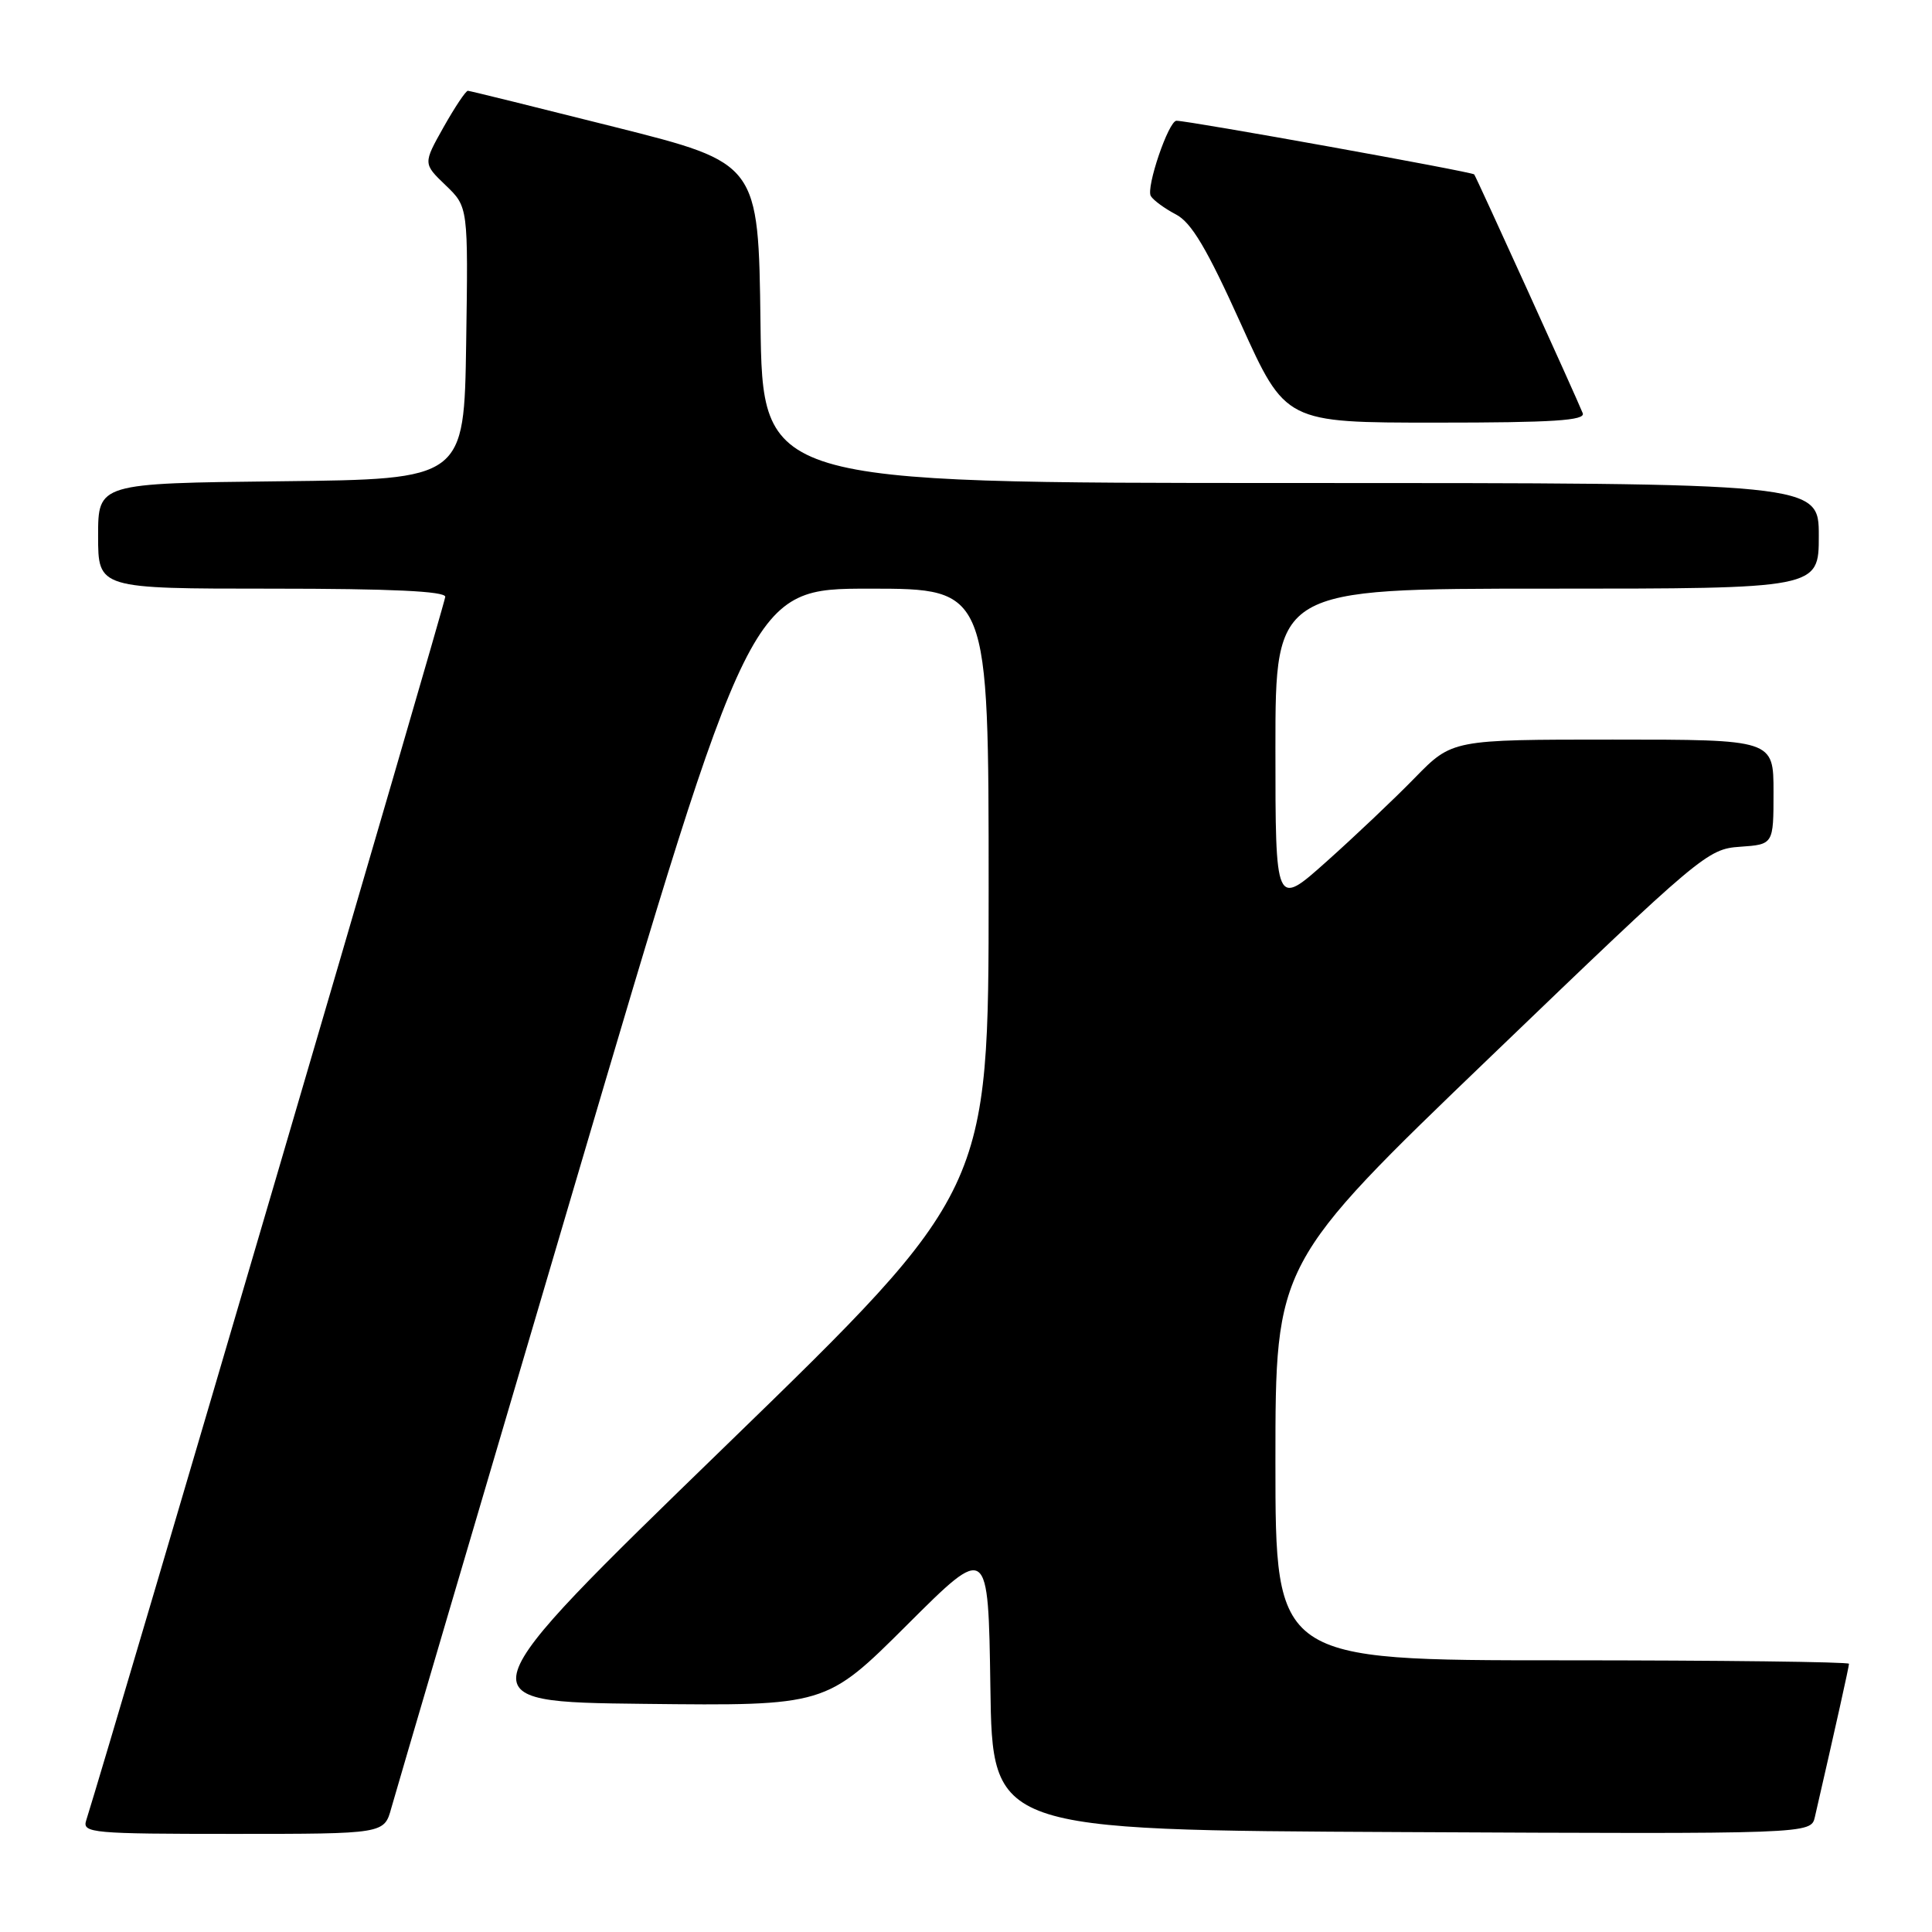 <?xml version="1.0" encoding="UTF-8" standalone="no"?>
<!DOCTYPE svg PUBLIC "-//W3C//DTD SVG 1.1//EN" "http://www.w3.org/Graphics/SVG/1.1/DTD/svg11.dtd" >
<svg xmlns="http://www.w3.org/2000/svg" xmlns:xlink="http://www.w3.org/1999/xlink" version="1.1" viewBox="0 0 256 256">
 <g >
 <path fill="currentColor"
d=" M 51.85 239.58 C 52.37 237.70 63.29 200.58 76.13 157.08 C 99.46 78.00 99.46 78.00 115.23 78.00 C 131.00 78.00 131.00 78.00 131.00 117.88 C 131.00 157.76 131.00 157.76 96.10 191.63 C 61.20 225.50 61.20 225.50 85.32 225.77 C 109.43 226.04 109.43 226.04 120.19 215.31 C 130.95 204.58 130.95 204.58 131.23 223.54 C 131.50 242.50 131.50 242.50 185.73 242.76 C 239.96 243.02 239.96 243.02 240.48 240.76 C 243.26 228.67 245.00 220.84 245.00 220.46 C 245.00 220.21 227.90 220.00 207.00 220.00 C 169.00 220.00 169.00 220.00 169.00 193.71 C 169.00 167.41 169.00 167.41 197.57 139.96 C 225.41 113.20 226.25 112.49 230.57 112.20 C 235.00 111.89 235.00 111.89 235.00 104.95 C 235.00 98.00 235.00 98.00 213.71 98.00 C 192.42 98.00 192.42 98.00 187.46 103.08 C 184.73 105.88 179.46 110.87 175.75 114.18 C 169.00 120.21 169.00 120.21 169.00 99.10 C 169.00 78.00 169.00 78.00 205.00 78.00 C 241.00 78.00 241.00 78.00 241.00 71.00 C 241.00 64.00 241.00 64.00 171.02 64.00 C 101.04 64.00 101.04 64.00 100.77 42.81 C 100.50 21.62 100.50 21.62 81.50 16.84 C 71.05 14.21 62.27 12.04 62.00 12.03 C 61.73 12.01 60.28 14.18 58.78 16.84 C 56.06 21.68 56.06 21.68 59.05 24.55 C 62.04 27.42 62.04 27.42 61.77 45.46 C 61.50 63.50 61.50 63.50 37.25 63.77 C 13.00 64.04 13.00 64.04 13.00 71.02 C 13.00 78.00 13.00 78.00 36.00 78.00 C 51.86 78.00 59.00 78.34 59.00 79.08 C 59.00 79.88 15.13 229.39 11.41 241.25 C 10.90 242.88 12.28 243.00 30.89 243.00 C 50.91 243.00 50.91 243.00 51.85 239.58 Z  M 209.72 54.75 C 208.88 52.64 195.65 23.53 195.34 23.11 C 195.09 22.77 157.54 16.00 155.89 16.00 C 154.84 16.00 151.82 24.89 152.49 25.98 C 152.84 26.55 154.34 27.64 155.81 28.41 C 157.86 29.47 159.91 32.91 164.42 42.90 C 170.34 56.00 170.34 56.00 190.28 56.00 C 205.82 56.00 210.10 55.72 209.72 54.75 Z "/>
</g>
</svg>